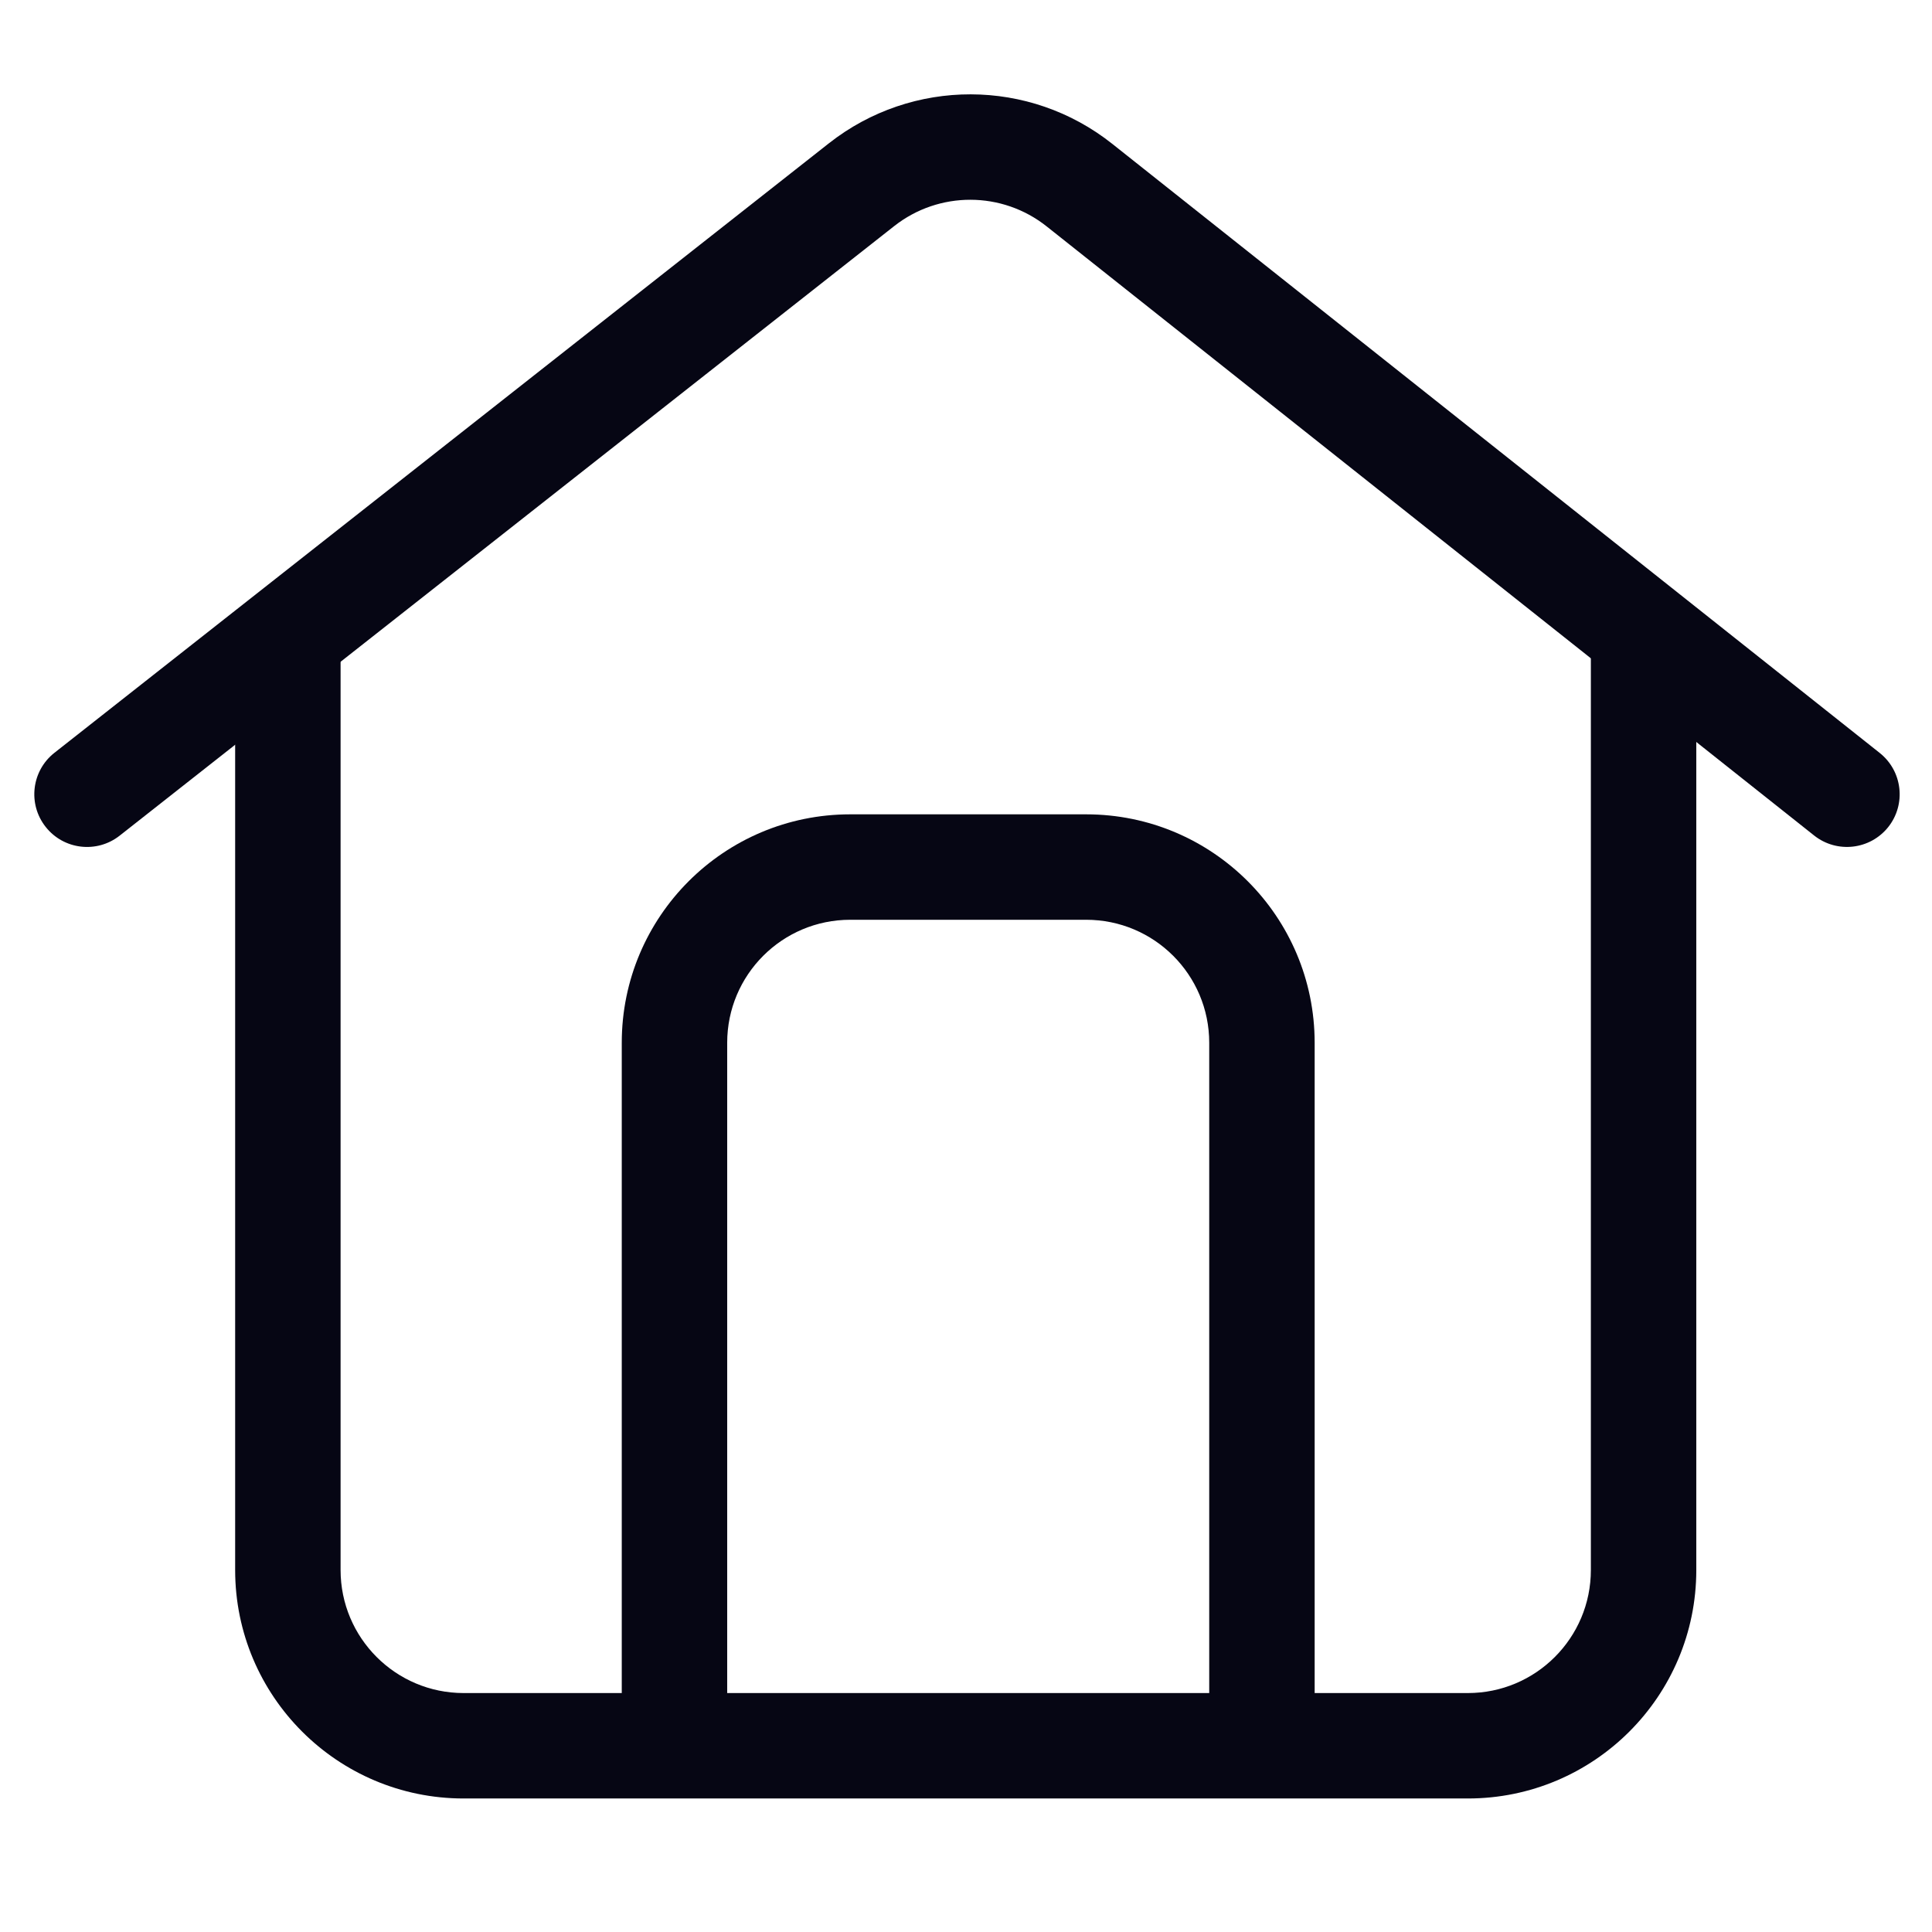 <svg width="28" height="28" viewBox="0 0 28 28" fill="none" xmlns="http://www.w3.org/2000/svg">
<path fill-rule="evenodd" clip-rule="evenodd" d="M15.17 3.282C14.524 2.768 13.608 2.766 12.959 3.277L1.734 12.111C1.402 12.372 0.922 12.315 0.661 11.983C0.4 11.652 0.457 11.171 0.789 10.91L12.014 2.076C13.22 1.128 14.919 1.131 16.12 2.085L27.242 10.912C27.573 11.175 27.628 11.655 27.366 11.986C27.103 12.316 26.623 12.371 26.292 12.109L15.17 3.282Z" fill="#060614"/>
<path fill-rule="evenodd" clip-rule="evenodd" d="M9.011 15.113C9.011 13.284 10.493 11.802 12.322 11.802H15.742C17.571 11.802 19.053 13.284 19.053 15.113V25.301H17.525V15.113C17.525 14.128 16.727 13.33 15.742 13.33H12.322C11.337 13.33 10.539 14.128 10.539 15.113V25.301H9.011V15.113Z" fill="#060614"/>
<path fill-rule="evenodd" clip-rule="evenodd" d="M4.936 8.854V22.754C4.936 23.738 5.735 24.537 6.719 24.537H21.273C22.258 24.537 23.056 23.738 23.056 22.754V8.854H24.584V22.754C24.584 24.582 23.102 26.065 21.273 26.065H6.719C4.891 26.065 3.408 24.582 3.408 22.754V8.854H4.936Z" fill="#060614"/>
</svg>
